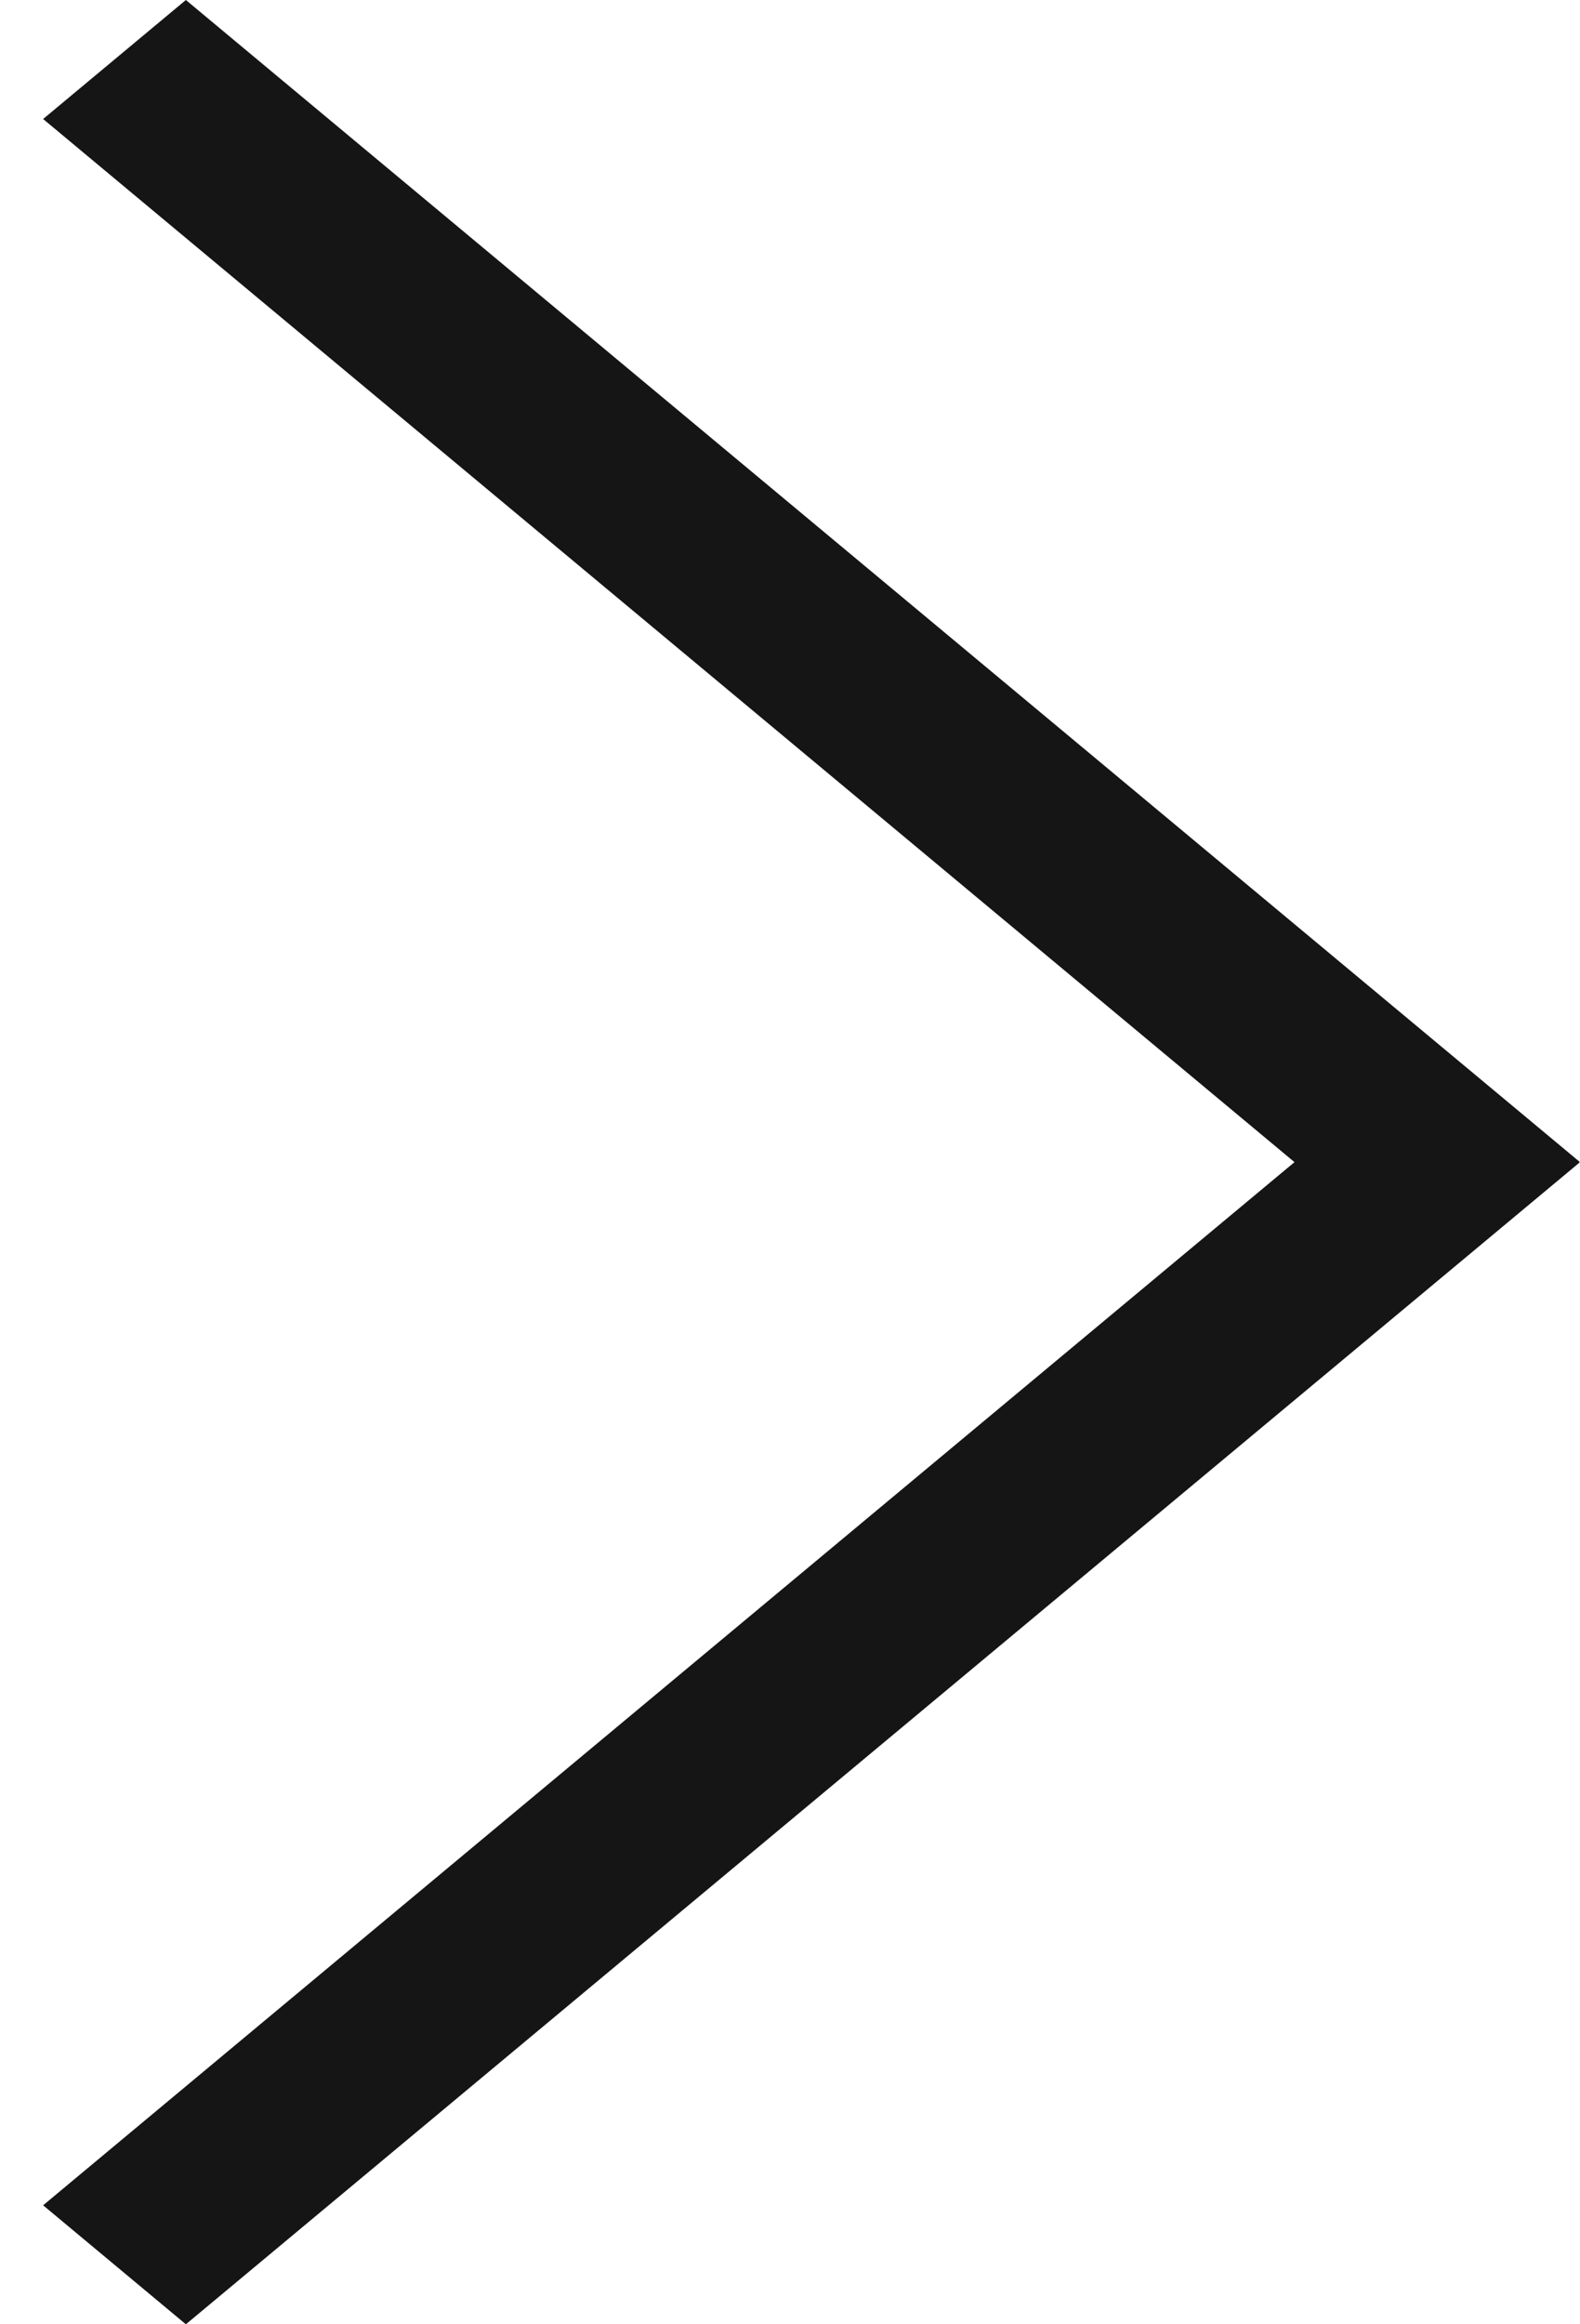 <svg width="17" height="25" viewBox="0 0 17 25" fill="none" xmlns="http://www.w3.org/2000/svg">
<line y1="-1" x2="19.526" y2="-1" transform="matrix(0.768 0.64 0.768 -0.64 2 0)" stroke="#151515" stroke-width="2"/>
<line y1="-1" x2="19.526" y2="-1" transform="matrix(0.768 -0.64 0.768 0.64 2 25)" stroke="#151515" stroke-width="2"/>
</svg>
